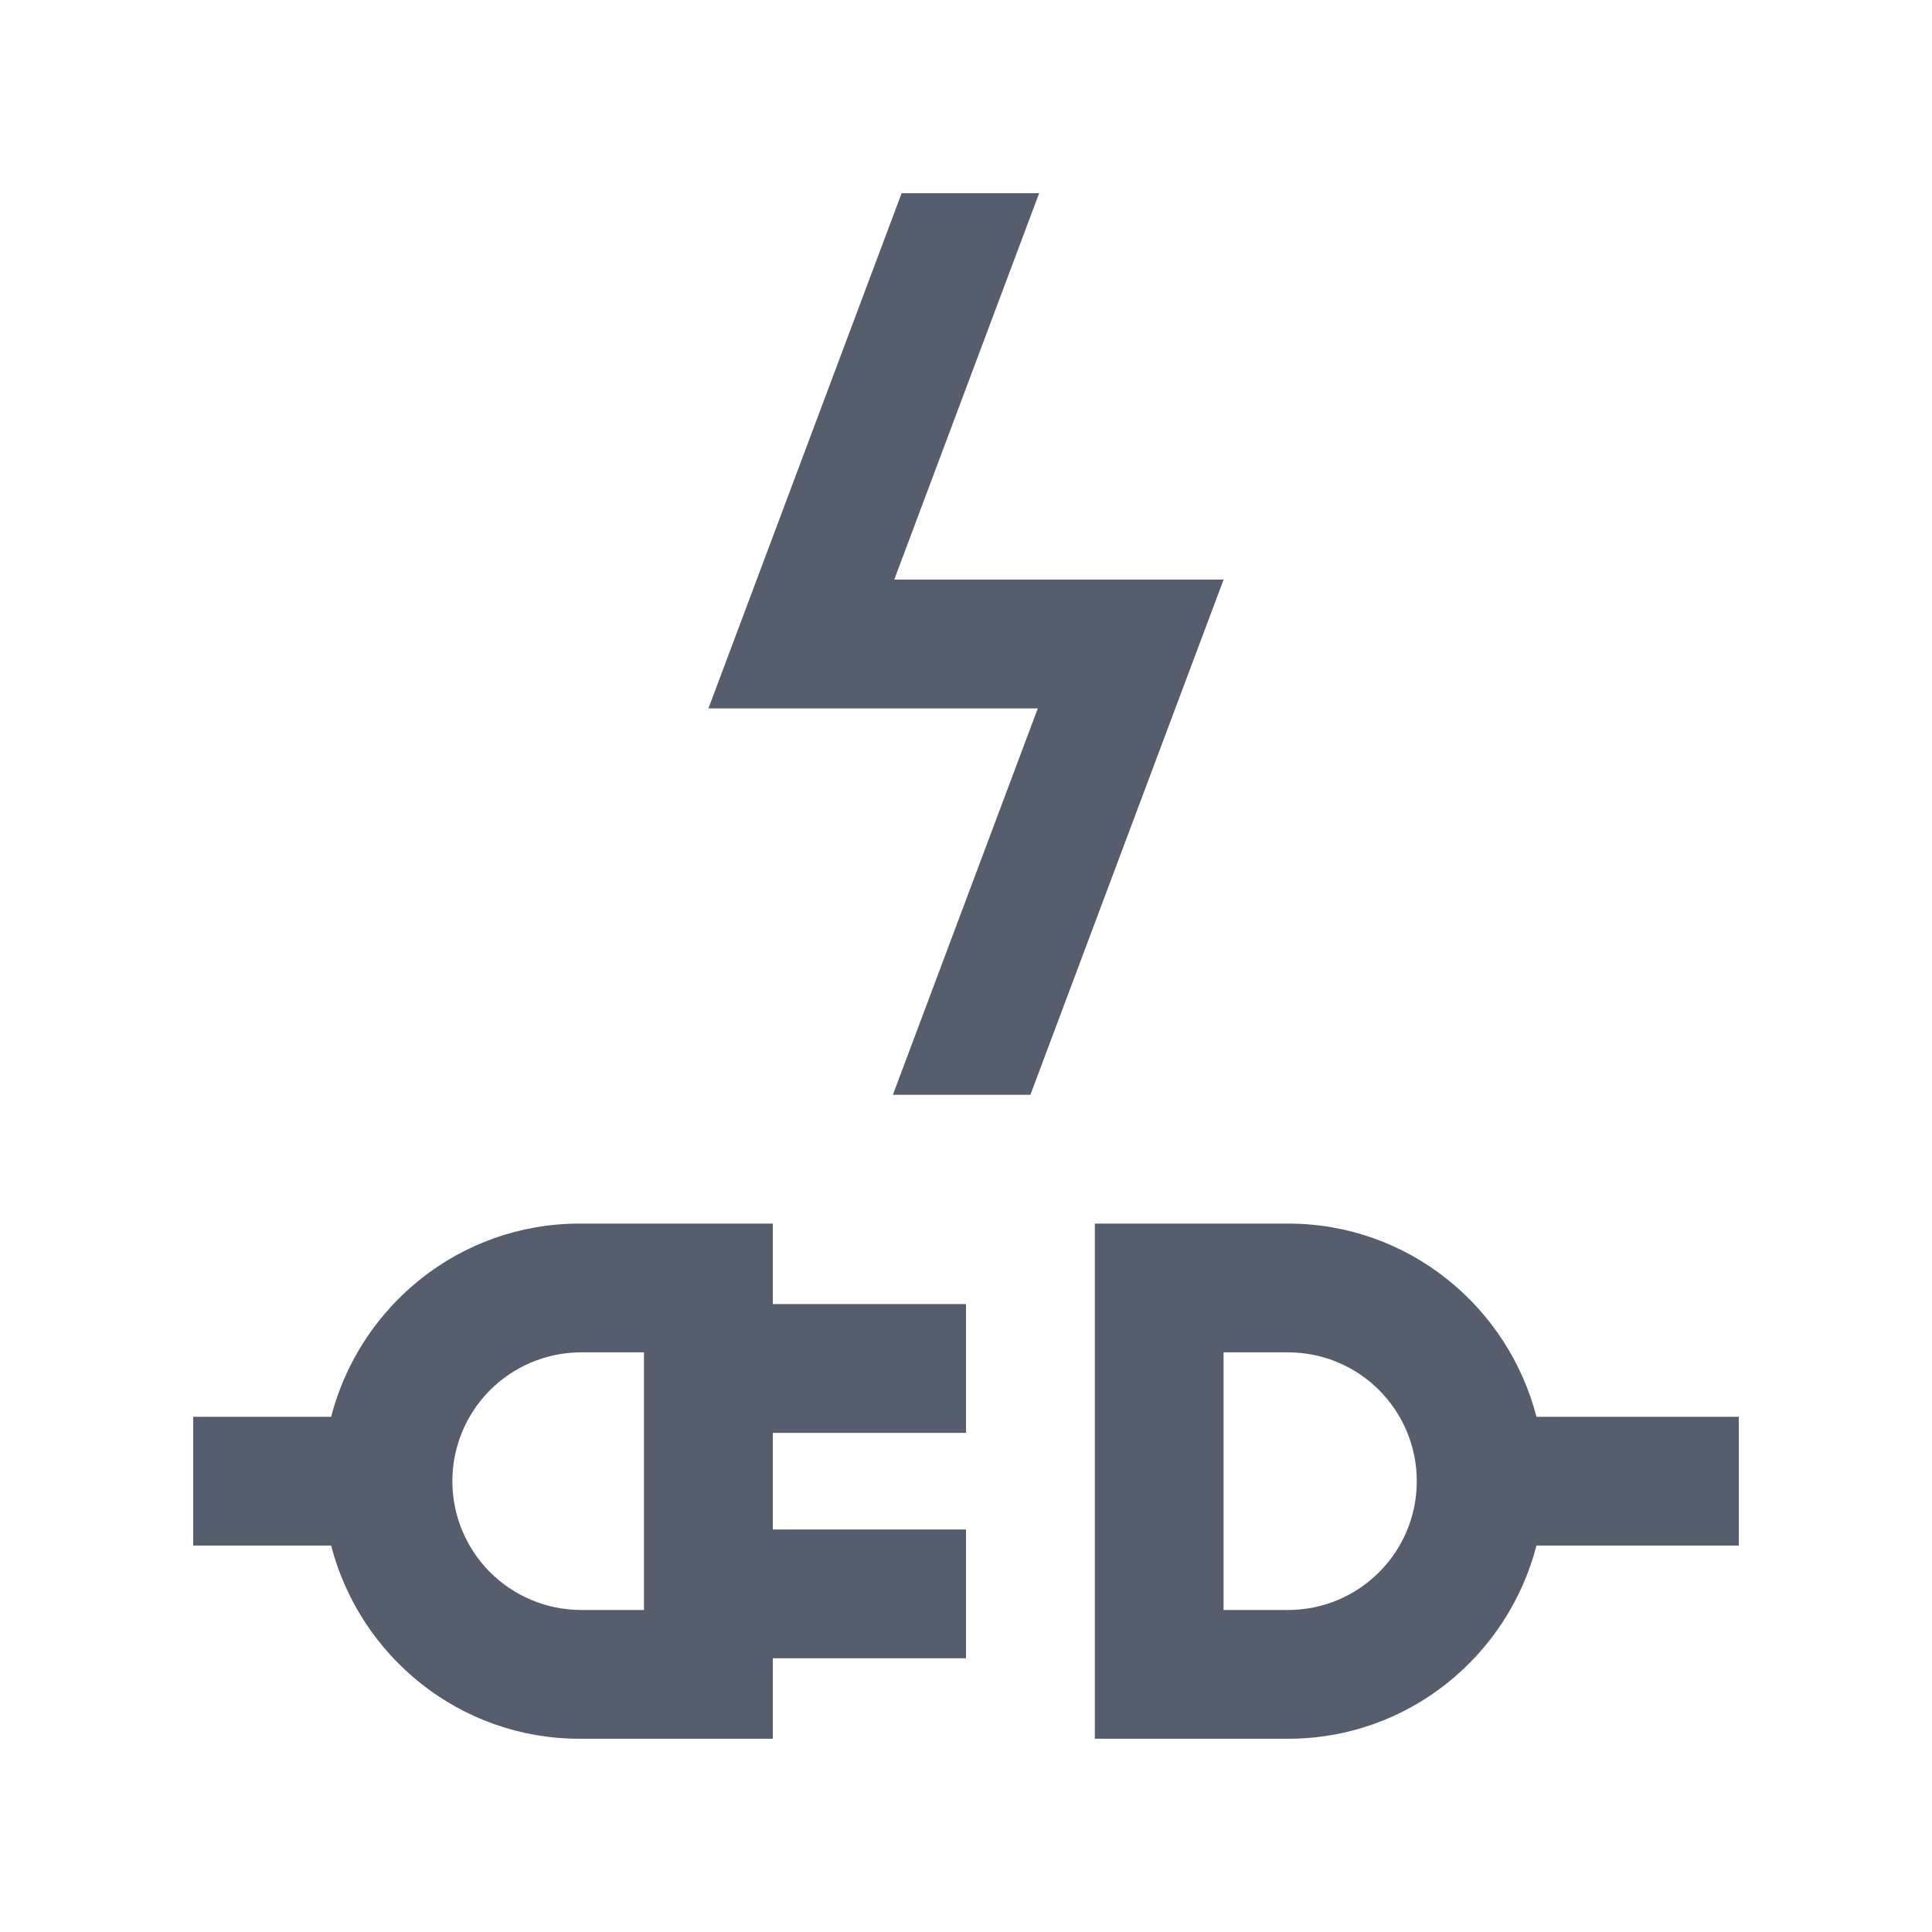 <svg width="50" height="50" viewBox="0 0 50 50" fill="none" xmlns="http://www.w3.org/2000/svg">
<path d="M39.764 36.666C39.02 33.797 36.435 31.666 33.334 31.666H28.334V44.999H33.334C36.435 44.999 39.02 42.868 39.764 39.999H45V36.666H39.764ZM33.334 41.666H31.666V34.999H33.334C35.175 34.999 36.666 36.492 36.666 38.333C36.666 40.173 35.175 41.666 33.334 41.666ZM25 37.083V33.749H20V31.666H15C11.898 31.666 9.313 33.797 8.569 36.666H5V39.999H8.569C9.313 42.868 11.898 44.999 15 44.999H20V42.916H25V39.583H20V37.083H25ZM16.666 41.666H15C14.123 41.655 13.286 41.299 12.669 40.675C12.053 40.051 11.707 39.21 11.707 38.333C11.707 37.456 12.053 36.614 12.669 35.99C13.286 35.366 14.123 35.01 15 34.999H16.666V41.666Z" fill="#565E6D"/>
<path d="M23.143 15L26.893 5H23.334L18.334 18.334H26.858L23.108 28.333H26.667L31.667 15H23.143Z" fill="#565E6D"/>
</svg>
